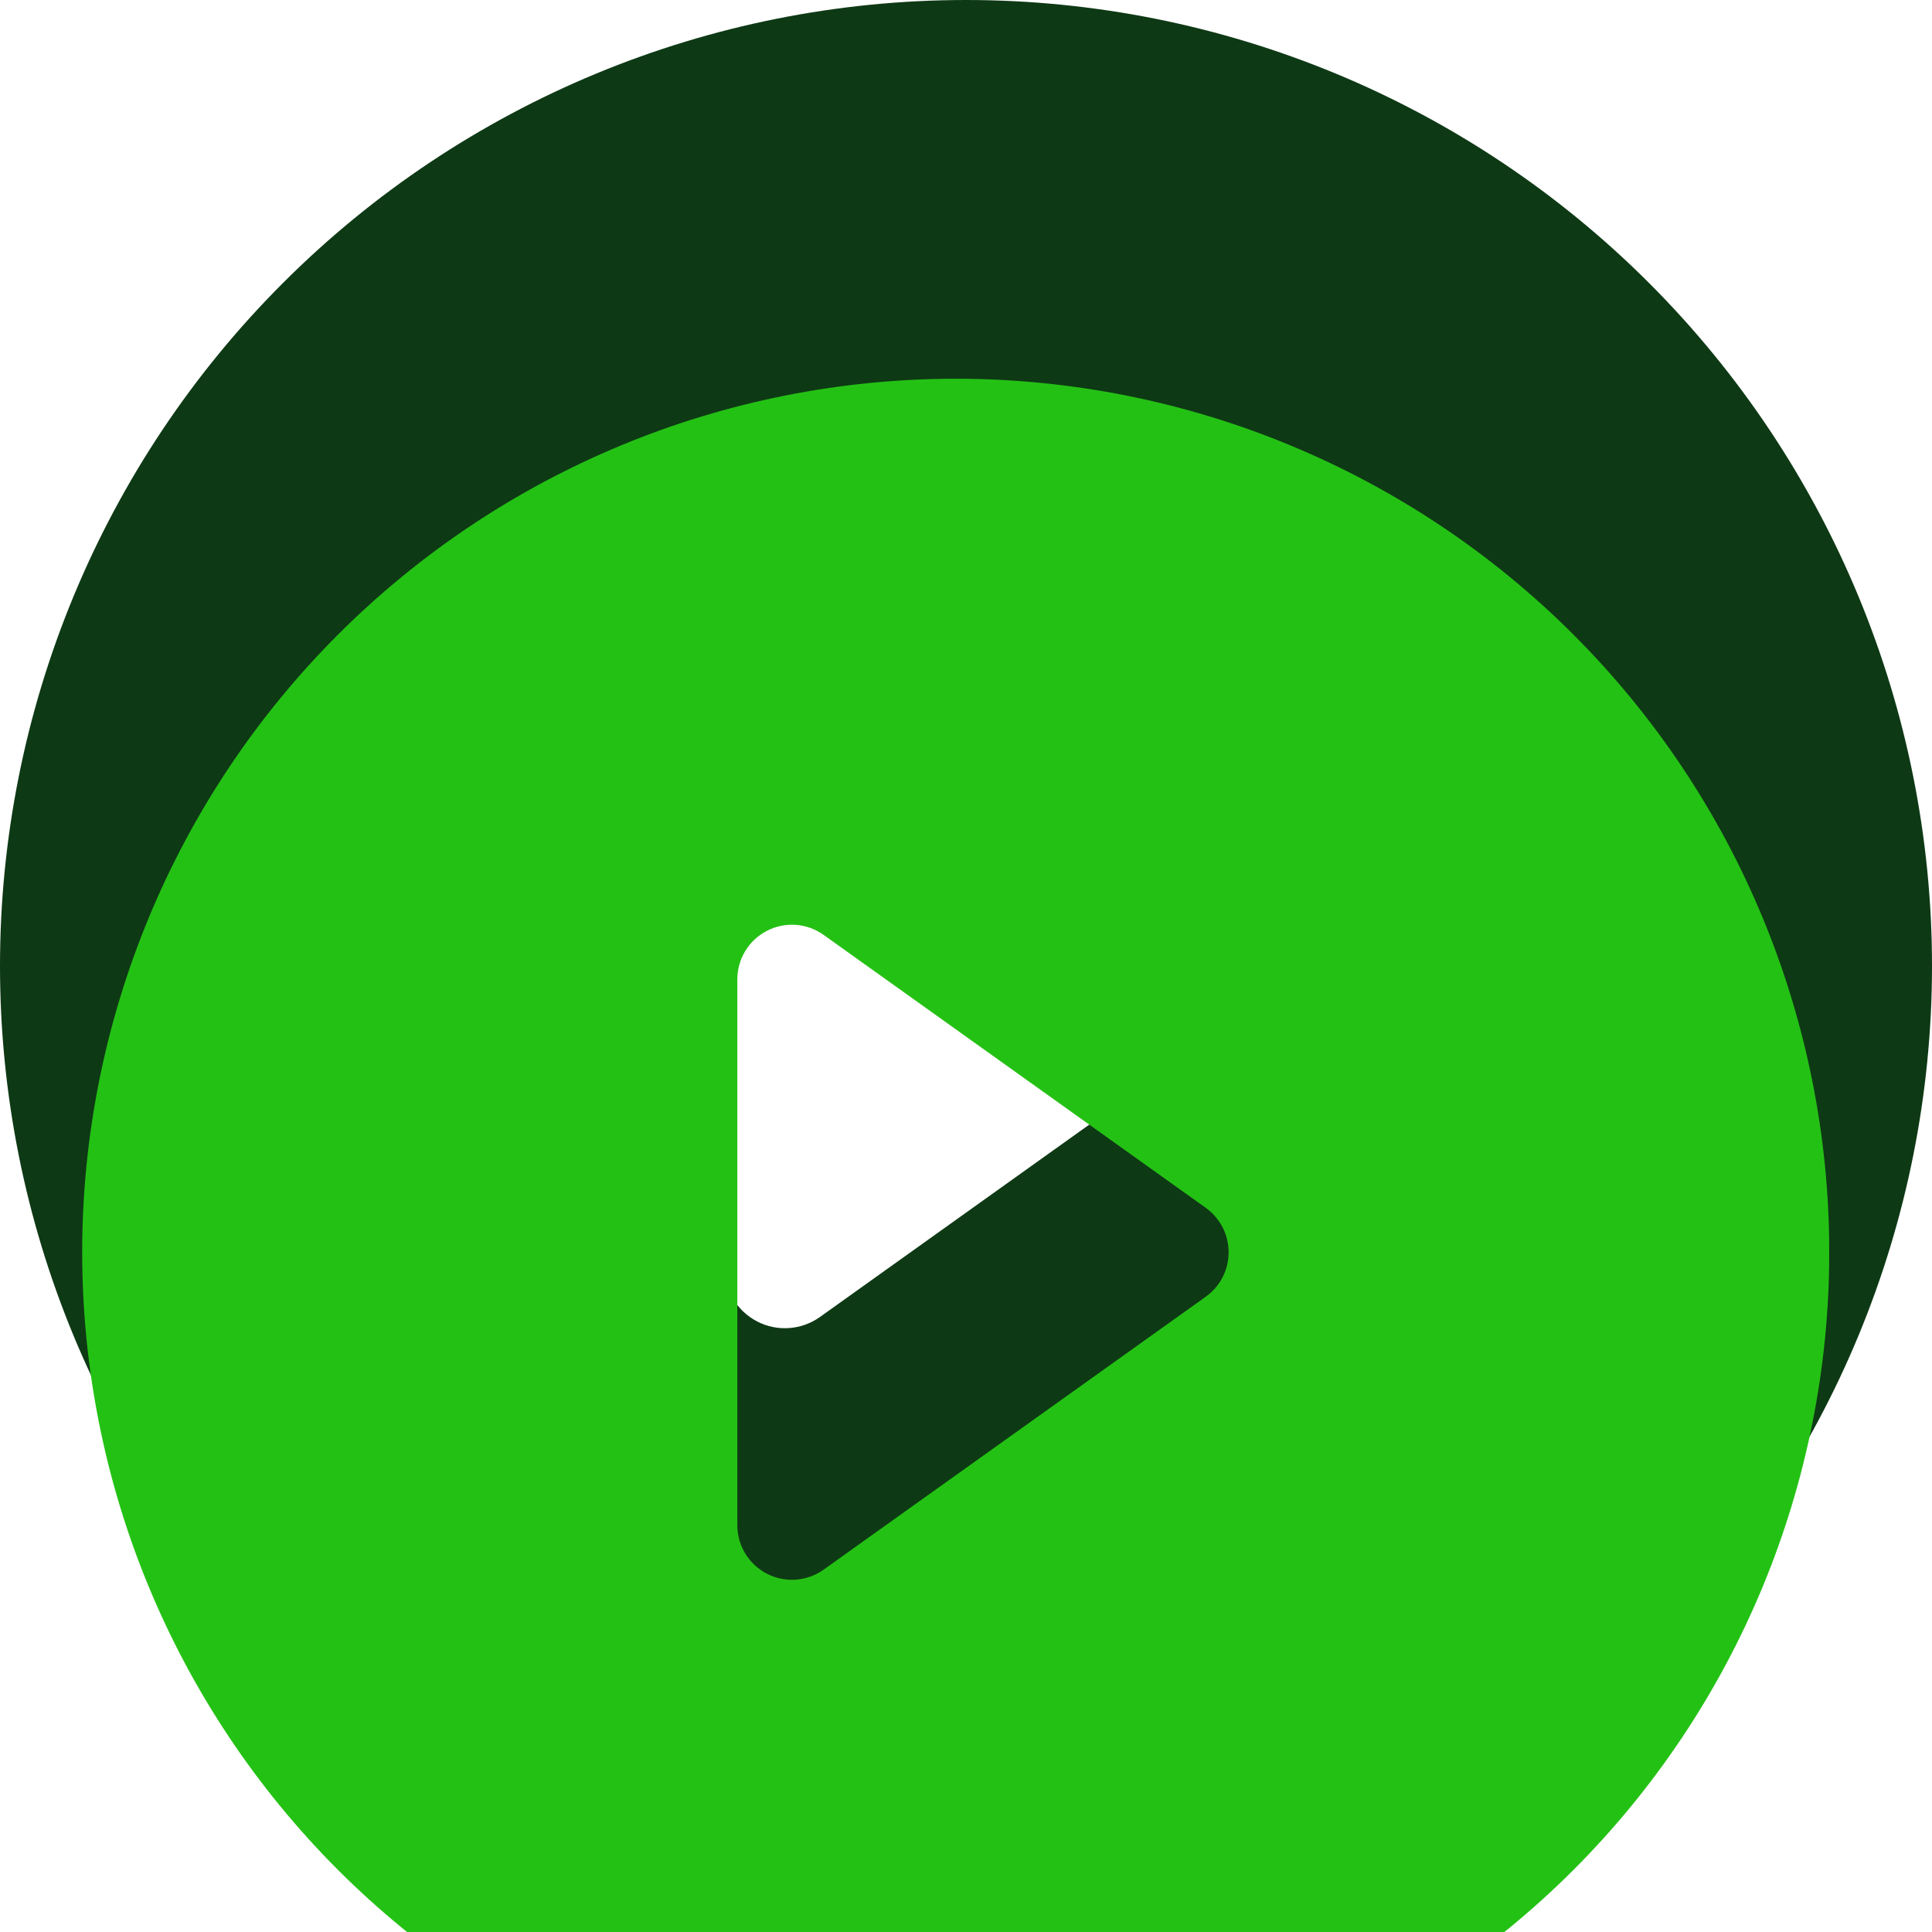 <svg width="28" height="28" viewBox="0 0 28 28" fill="none" xmlns="http://www.w3.org/2000/svg">
<path d="M28 14C28 17.713 26.525 21.274 23.899 23.899C21.274 26.525 17.713 28 14 28C10.287 28 6.726 26.525 4.101 23.899C1.475 21.274 0 17.713 0 14C0 10.287 1.475 6.726 4.101 4.101C6.726 1.475 10.287 0 14 0C17.713 0 21.274 1.475 23.899 4.101C26.525 6.726 28 10.287 28 14ZM11.883 8.913C11.752 8.82 11.598 8.764 11.438 8.753C11.277 8.741 11.117 8.774 10.974 8.848C10.832 8.921 10.712 9.033 10.628 9.17C10.544 9.307 10.5 9.464 10.5 9.625V18.375C10.5 18.536 10.544 18.693 10.628 18.83C10.712 18.967 10.832 19.079 10.974 19.152C11.117 19.226 11.277 19.259 11.438 19.247C11.598 19.236 11.752 19.18 11.883 19.087L18.008 14.712C18.121 14.631 18.213 14.524 18.277 14.401C18.341 14.277 18.374 14.139 18.374 14C18.374 13.861 18.341 13.723 18.277 13.599C18.213 13.476 18.121 13.369 18.008 13.288L11.883 8.913Z" fill="#0E3915"/>
<g clip-path="url(#clip0_100_485)" filter="url(#filter0_i_100_485)">
<path d="M26.511 14.149C26.511 17.506 25.177 20.727 22.803 23.101C20.429 25.475 17.209 26.808 13.851 26.808C10.493 26.808 7.274 25.475 4.899 23.101C2.525 20.727 1.191 17.506 1.191 14.149C1.191 10.791 2.525 7.571 4.899 5.197C7.274 2.823 10.493 1.489 13.851 1.489C17.209 1.489 20.429 2.823 22.803 5.197C25.177 7.571 26.511 10.791 26.511 14.149ZM11.936 9.549C11.818 9.465 11.679 9.414 11.534 9.404C11.389 9.394 11.244 9.423 11.115 9.49C10.986 9.556 10.878 9.657 10.802 9.781C10.726 9.905 10.686 10.048 10.686 10.193V18.105C10.686 18.25 10.726 18.393 10.802 18.517C10.878 18.641 10.986 18.741 11.115 18.808C11.244 18.874 11.389 18.904 11.534 18.894C11.679 18.883 11.818 18.833 11.936 18.749L17.475 14.793C17.577 14.72 17.661 14.623 17.719 14.511C17.776 14.399 17.806 14.275 17.806 14.149C17.806 14.023 17.776 13.899 17.719 13.787C17.661 13.675 17.577 13.578 17.475 13.505L11.936 9.549Z" fill="#24C115"/>
</g>
<defs>
<filter id="filter0_i_100_485" x="1.191" y="1.489" width="25.319" height="29.319" filterUnits="userSpaceOnUse" color-interpolation-filters="sRGB">
<feFlood flood-opacity="0" result="BackgroundImageFix"/>
<feBlend mode="normal" in="SourceGraphic" in2="BackgroundImageFix" result="shape"/>
<feColorMatrix in="SourceAlpha" type="matrix" values="0 0 0 0 0 0 0 0 0 0 0 0 0 0 0 0 0 0 127 0" result="hardAlpha"/>
<feOffset dy="4"/>
<feGaussianBlur stdDeviation="2"/>
<feComposite in2="hardAlpha" operator="arithmetic" k2="-1" k3="1"/>
<feColorMatrix type="matrix" values="0 0 0 0 0 0 0 0 0 0 0 0 0 0 0 0 0 0 0.25 0"/>
<feBlend mode="normal" in2="shape" result="effect1_innerShadow_100_485"/>
</filter>
<clipPath id="clip0_100_485">
<rect width="25.319" height="25.319" fill="white" transform="translate(1.191 1.489)"/>
</clipPath>
</defs>
</svg>
